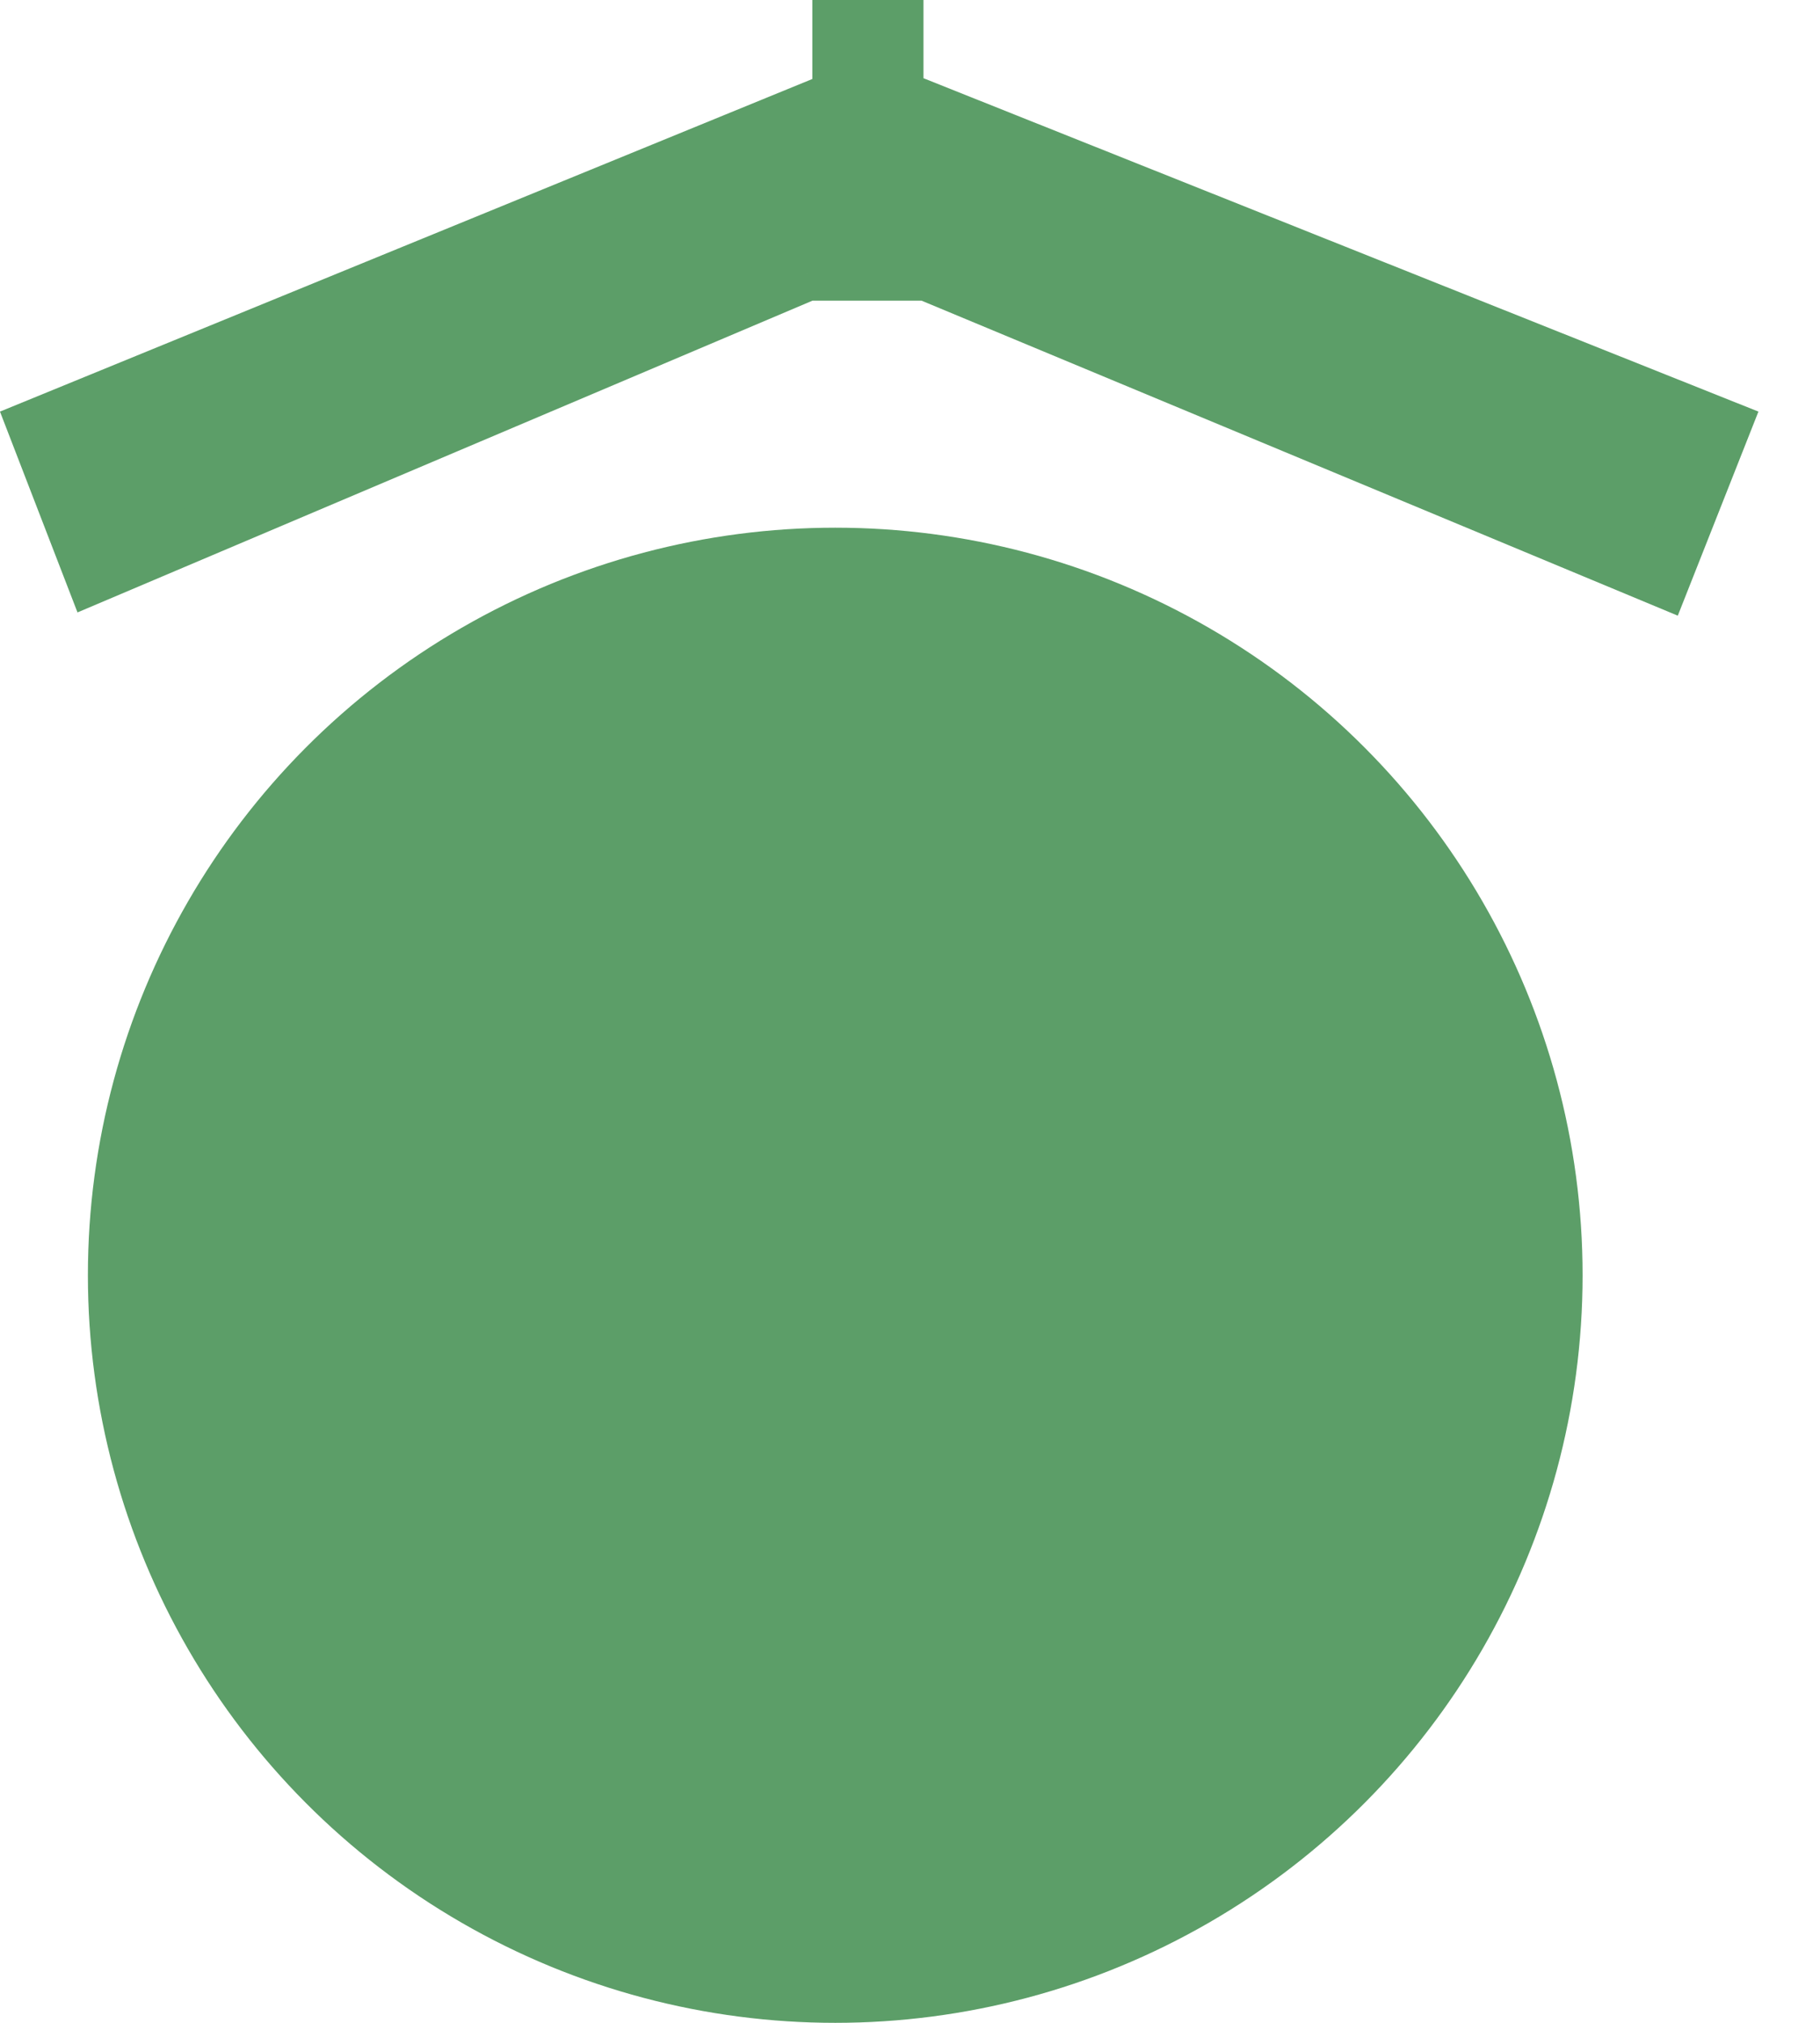 <svg xmlns="http://www.w3.org/2000/svg" width="27" height="30" viewBox="0 0 27 30">
    <g fill="#5C9E68" fill-rule="evenodd" stroke="#5C9E68" stroke-width=".8">
        <circle cx="12.391" cy="18.913" r="10.687"/>
        <path d="M11.972 4.059L1.374 8.553l-.86-2.227L12.451 1.44V.4h.849v1.031l12.268 4.897-.9 2.277-10.917-4.546h-1.78z"/>
    </g>
</svg>
